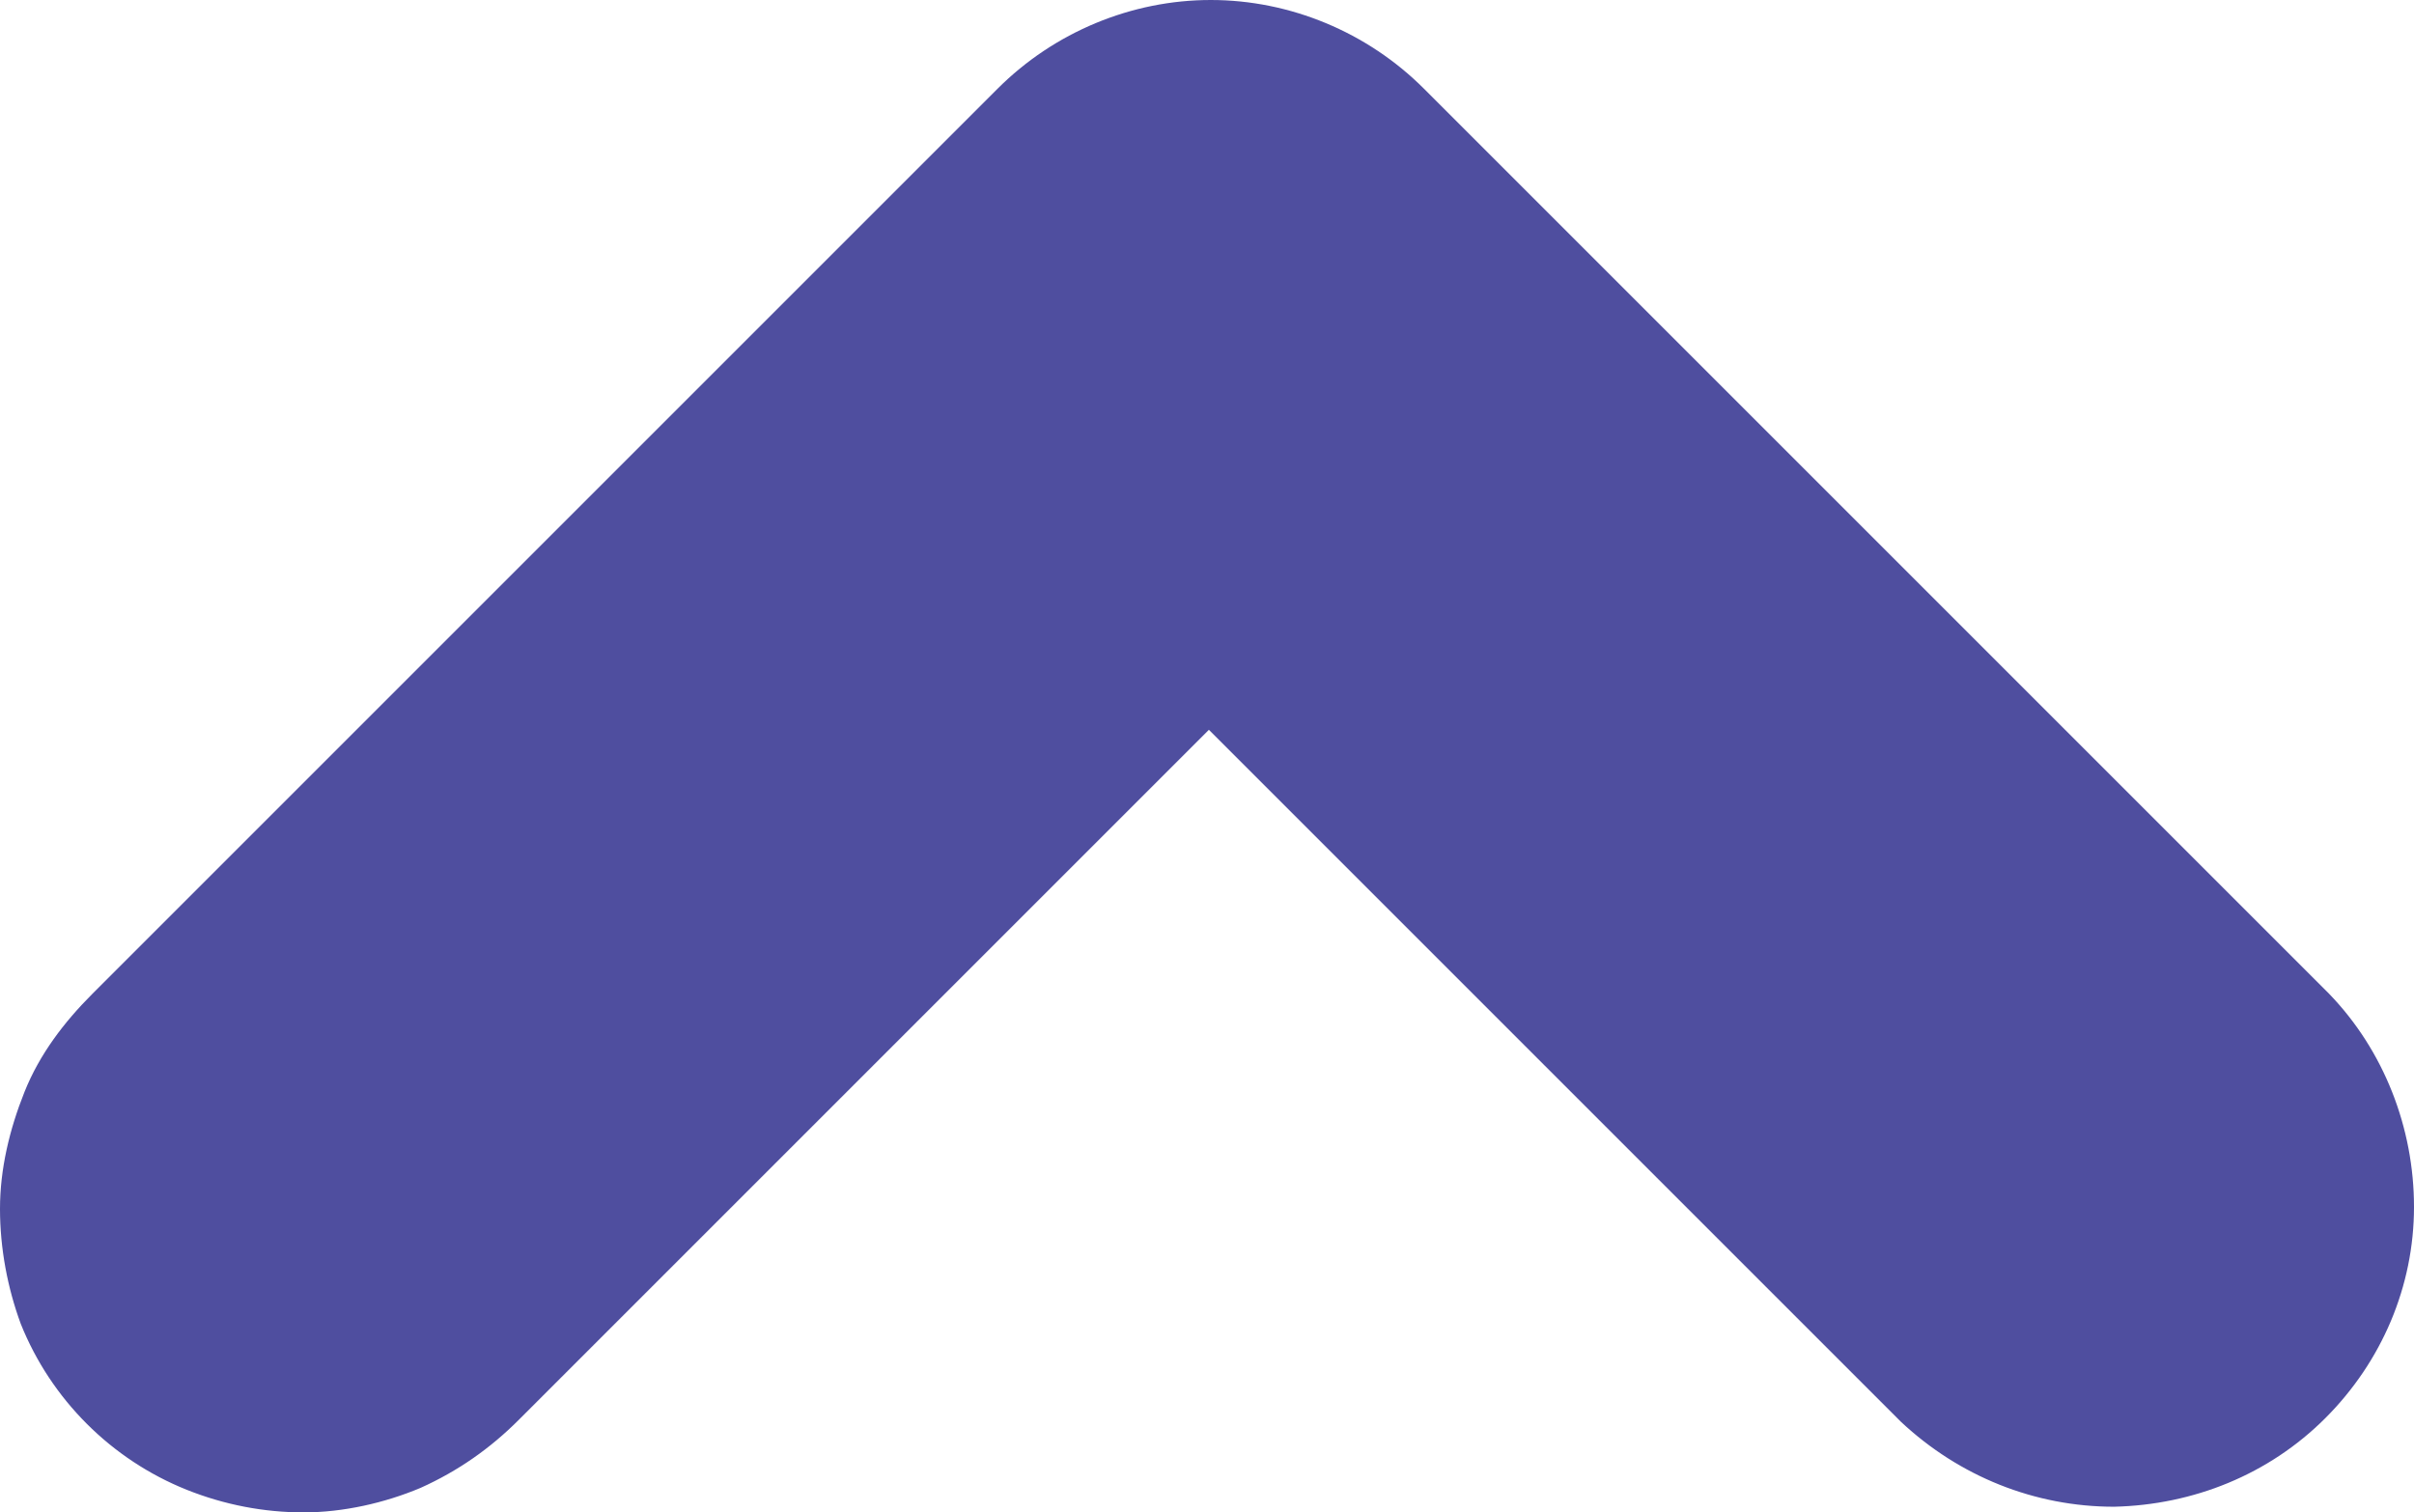 <?xml version="1.0" encoding="UTF-8"?>
<svg id="_레이어_1" data-name="레이어_1" xmlns="http://www.w3.org/2000/svg" version="1.1" viewBox="0 0 128 80.2">
  <!-- Generator: Adobe Illustrator 29.1.0, SVG Export Plug-In . SVG Version: 2.1.0 Build 142)  -->
  <defs>
    <style>
      .st0 {
        fill: #4f4e9f;
        fill-rule: evenodd;
      }
    </style>
  </defs>
  <path class="st0" d="M27.5,75.3c-1.5,1.5-3.2,2.7-5.2,3.6-1.9.8-4.1,1.3-6.2,1.3-2.1,0-4.2-.4-6.2-1.2-2-.8-3.8-2-5.3-3.5-1.5-1.5-2.7-3.3-3.5-5.3C.4,68.3,0,66.2,0,64.1c0-2.1.5-4.2,1.3-6.2.8-2,2.1-3.7,3.6-5.2L52.9,4.7c3-3,7.1-4.7,11.3-4.7s8.3,1.7,11.3,4.7l48,48c2.9,3,4.5,7.1,4.5,11.3,0,4.2-1.7,8.2-4.7,11.2-3,3-7,4.6-11.2,4.7-4.2,0-8.2-1.6-11.3-4.5l-36.7-36.7-36.7,36.7Z"/>
  <path class="st0" d="M27.5,75.3"/>
</svg>